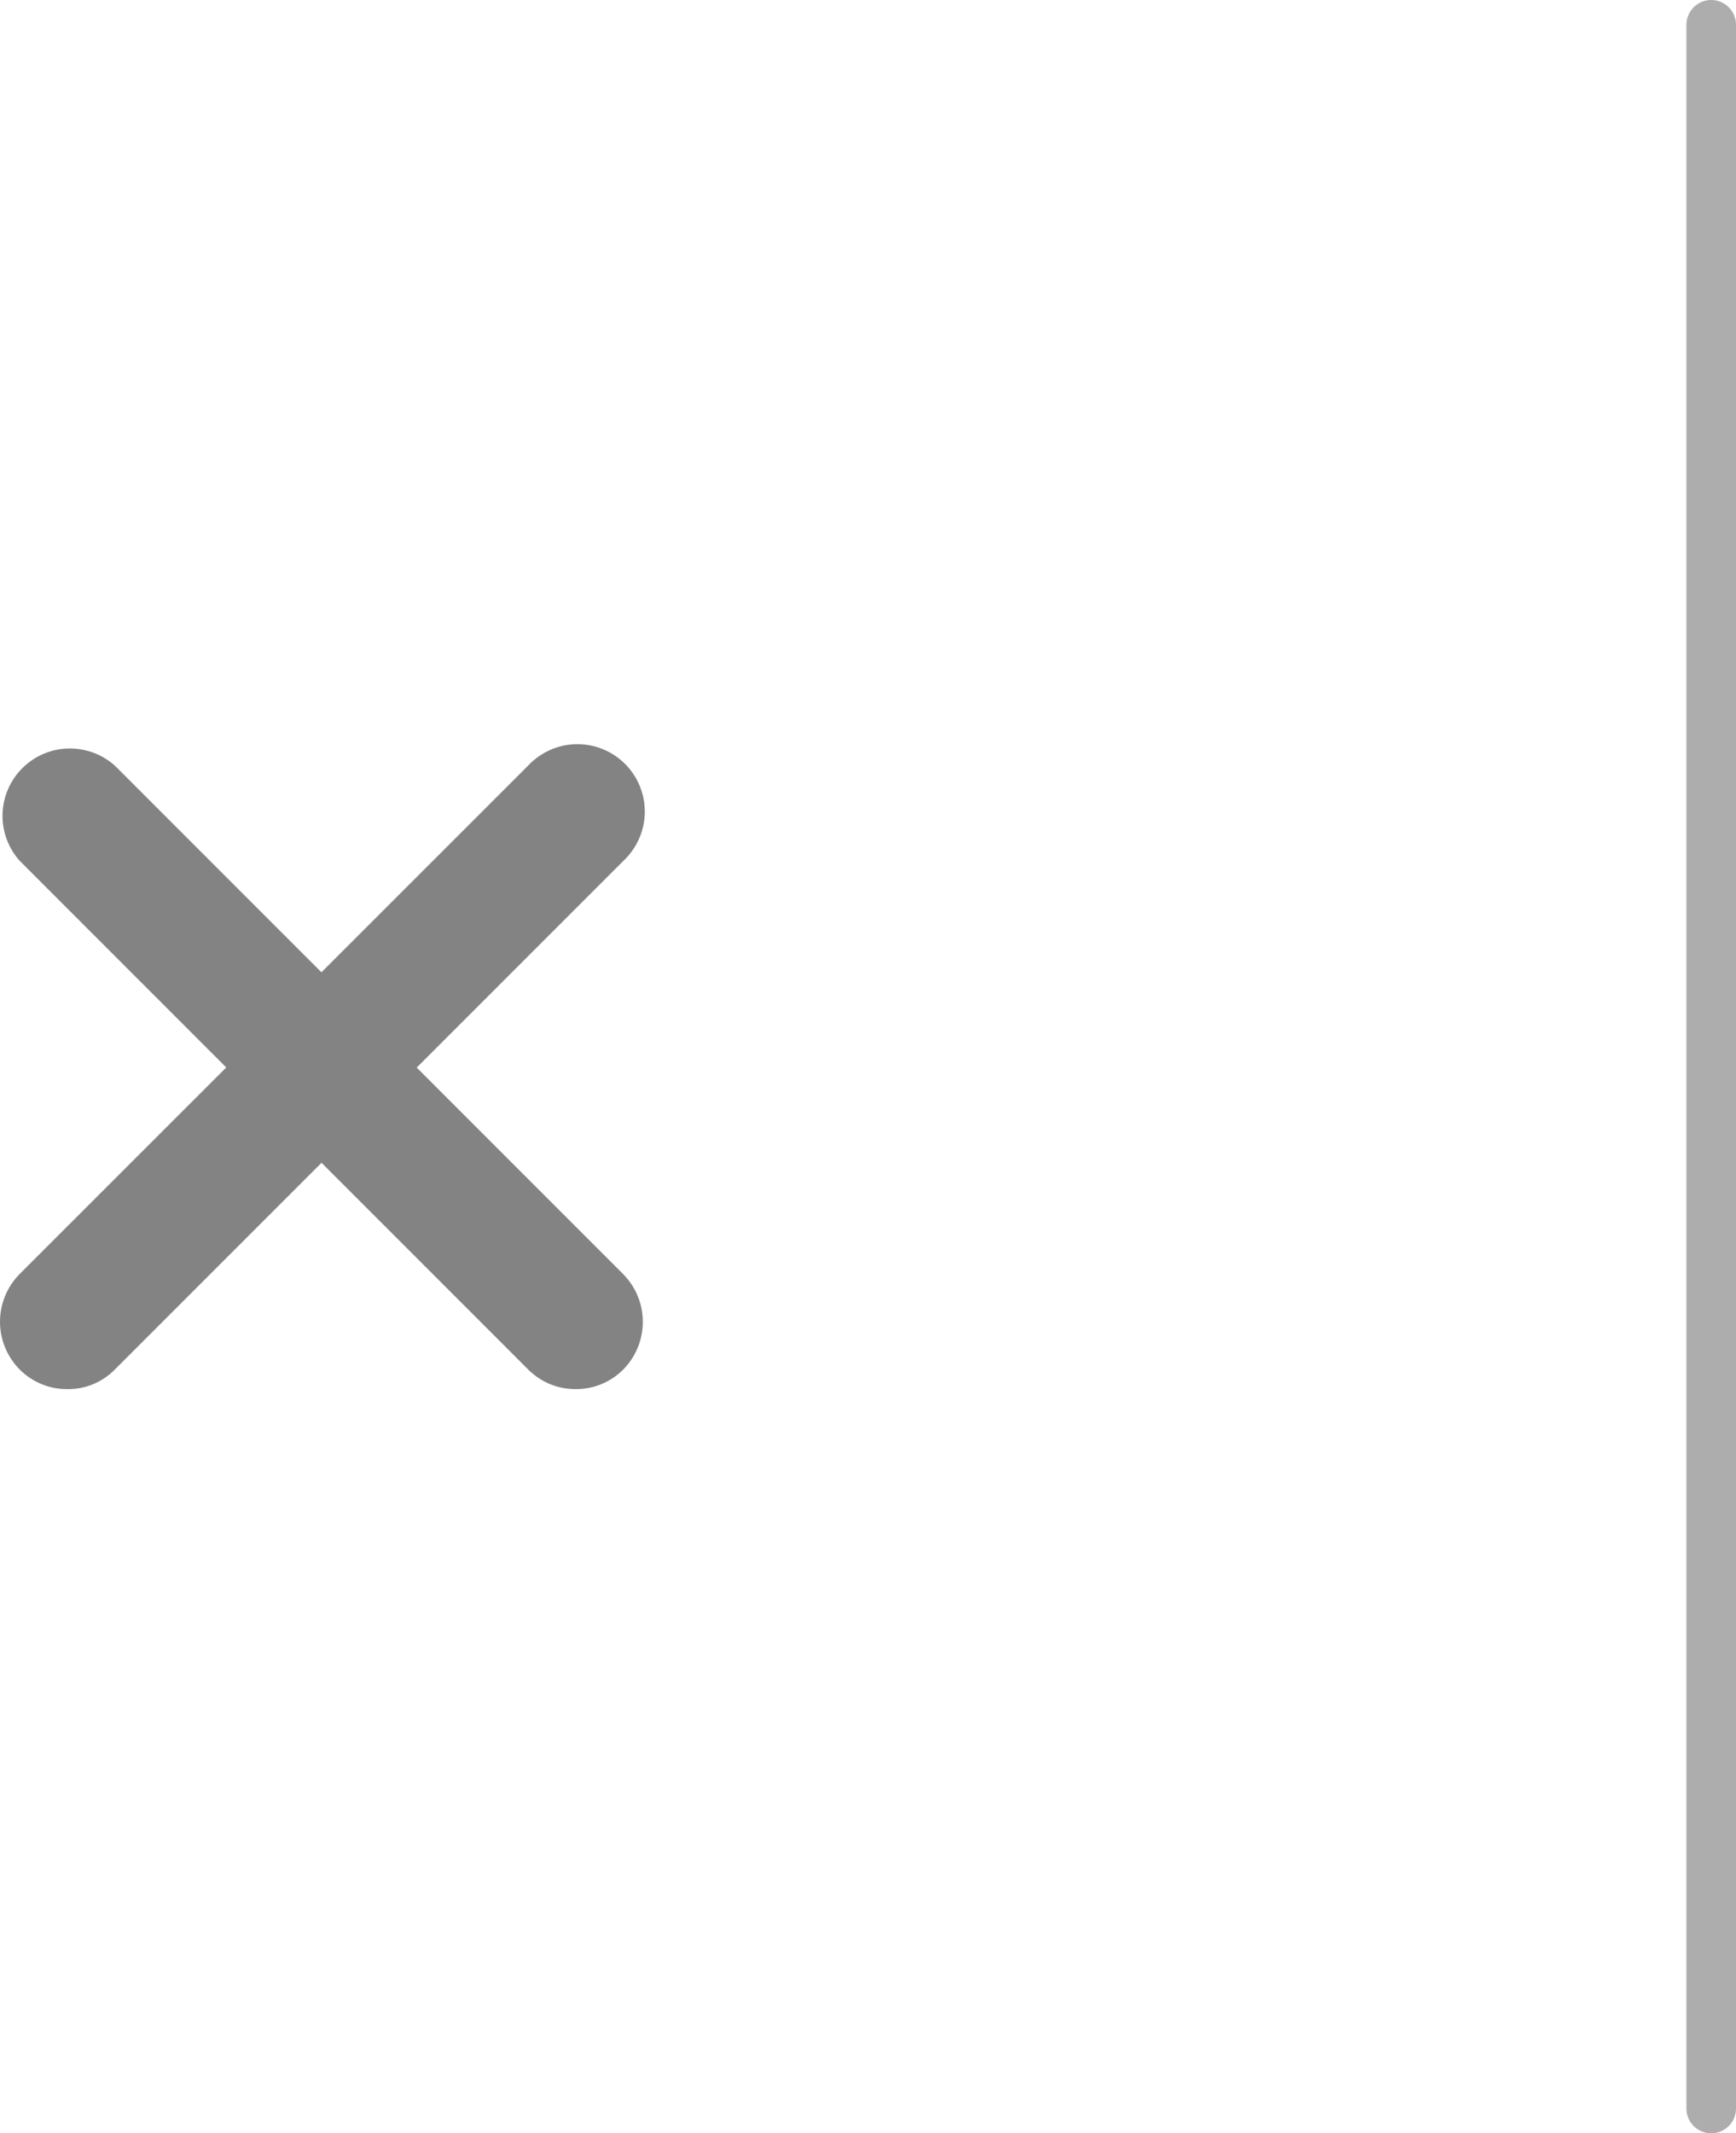<svg width="35" height="43" viewBox="0 0 35 43" fill="none" xmlns="http://www.w3.org/2000/svg">
<line x1="34.5" y1="0.5" x2="34.5" y2="42.5" stroke="#ADADAD" stroke-linecap="round"/>
<path d="M1.354 28C1.176 28.001 0.999 27.966 0.834 27.898C0.669 27.829 0.52 27.729 0.394 27.602C0.142 27.346 0 27.002 0 26.642C0 26.283 0.142 25.938 0.394 25.682L10.648 15.432C10.772 15.299 10.922 15.192 11.089 15.118C11.255 15.043 11.435 15.003 11.618 15C11.8 14.997 11.981 15.03 12.15 15.099C12.319 15.167 12.473 15.269 12.602 15.398C12.731 15.527 12.833 15.681 12.901 15.85C12.97 16.019 13.003 16.2 13 16.382C12.997 16.565 12.957 16.745 12.882 16.911C12.808 17.078 12.701 17.228 12.568 17.352L2.316 27.604C2.191 27.732 2.041 27.833 1.876 27.901C1.711 27.97 1.533 28.003 1.354 28Z" fill="#838383"/>
<path d="M11.606 28C11.428 28.001 11.251 27.966 11.086 27.898C10.921 27.829 10.772 27.729 10.646 27.602L0.396 17.35C0.165 17.092 0.042 16.754 0.051 16.407C0.061 16.06 0.203 15.73 0.449 15.485C0.694 15.239 1.024 15.097 1.371 15.087C1.718 15.078 2.056 15.201 2.315 15.432L12.566 25.684C12.819 25.94 12.96 26.285 12.96 26.644C12.96 27.003 12.819 27.348 12.566 27.604C12.441 27.73 12.291 27.831 12.126 27.899C11.961 27.967 11.784 28.001 11.606 28Z" fill="#838383"/>
</svg>
